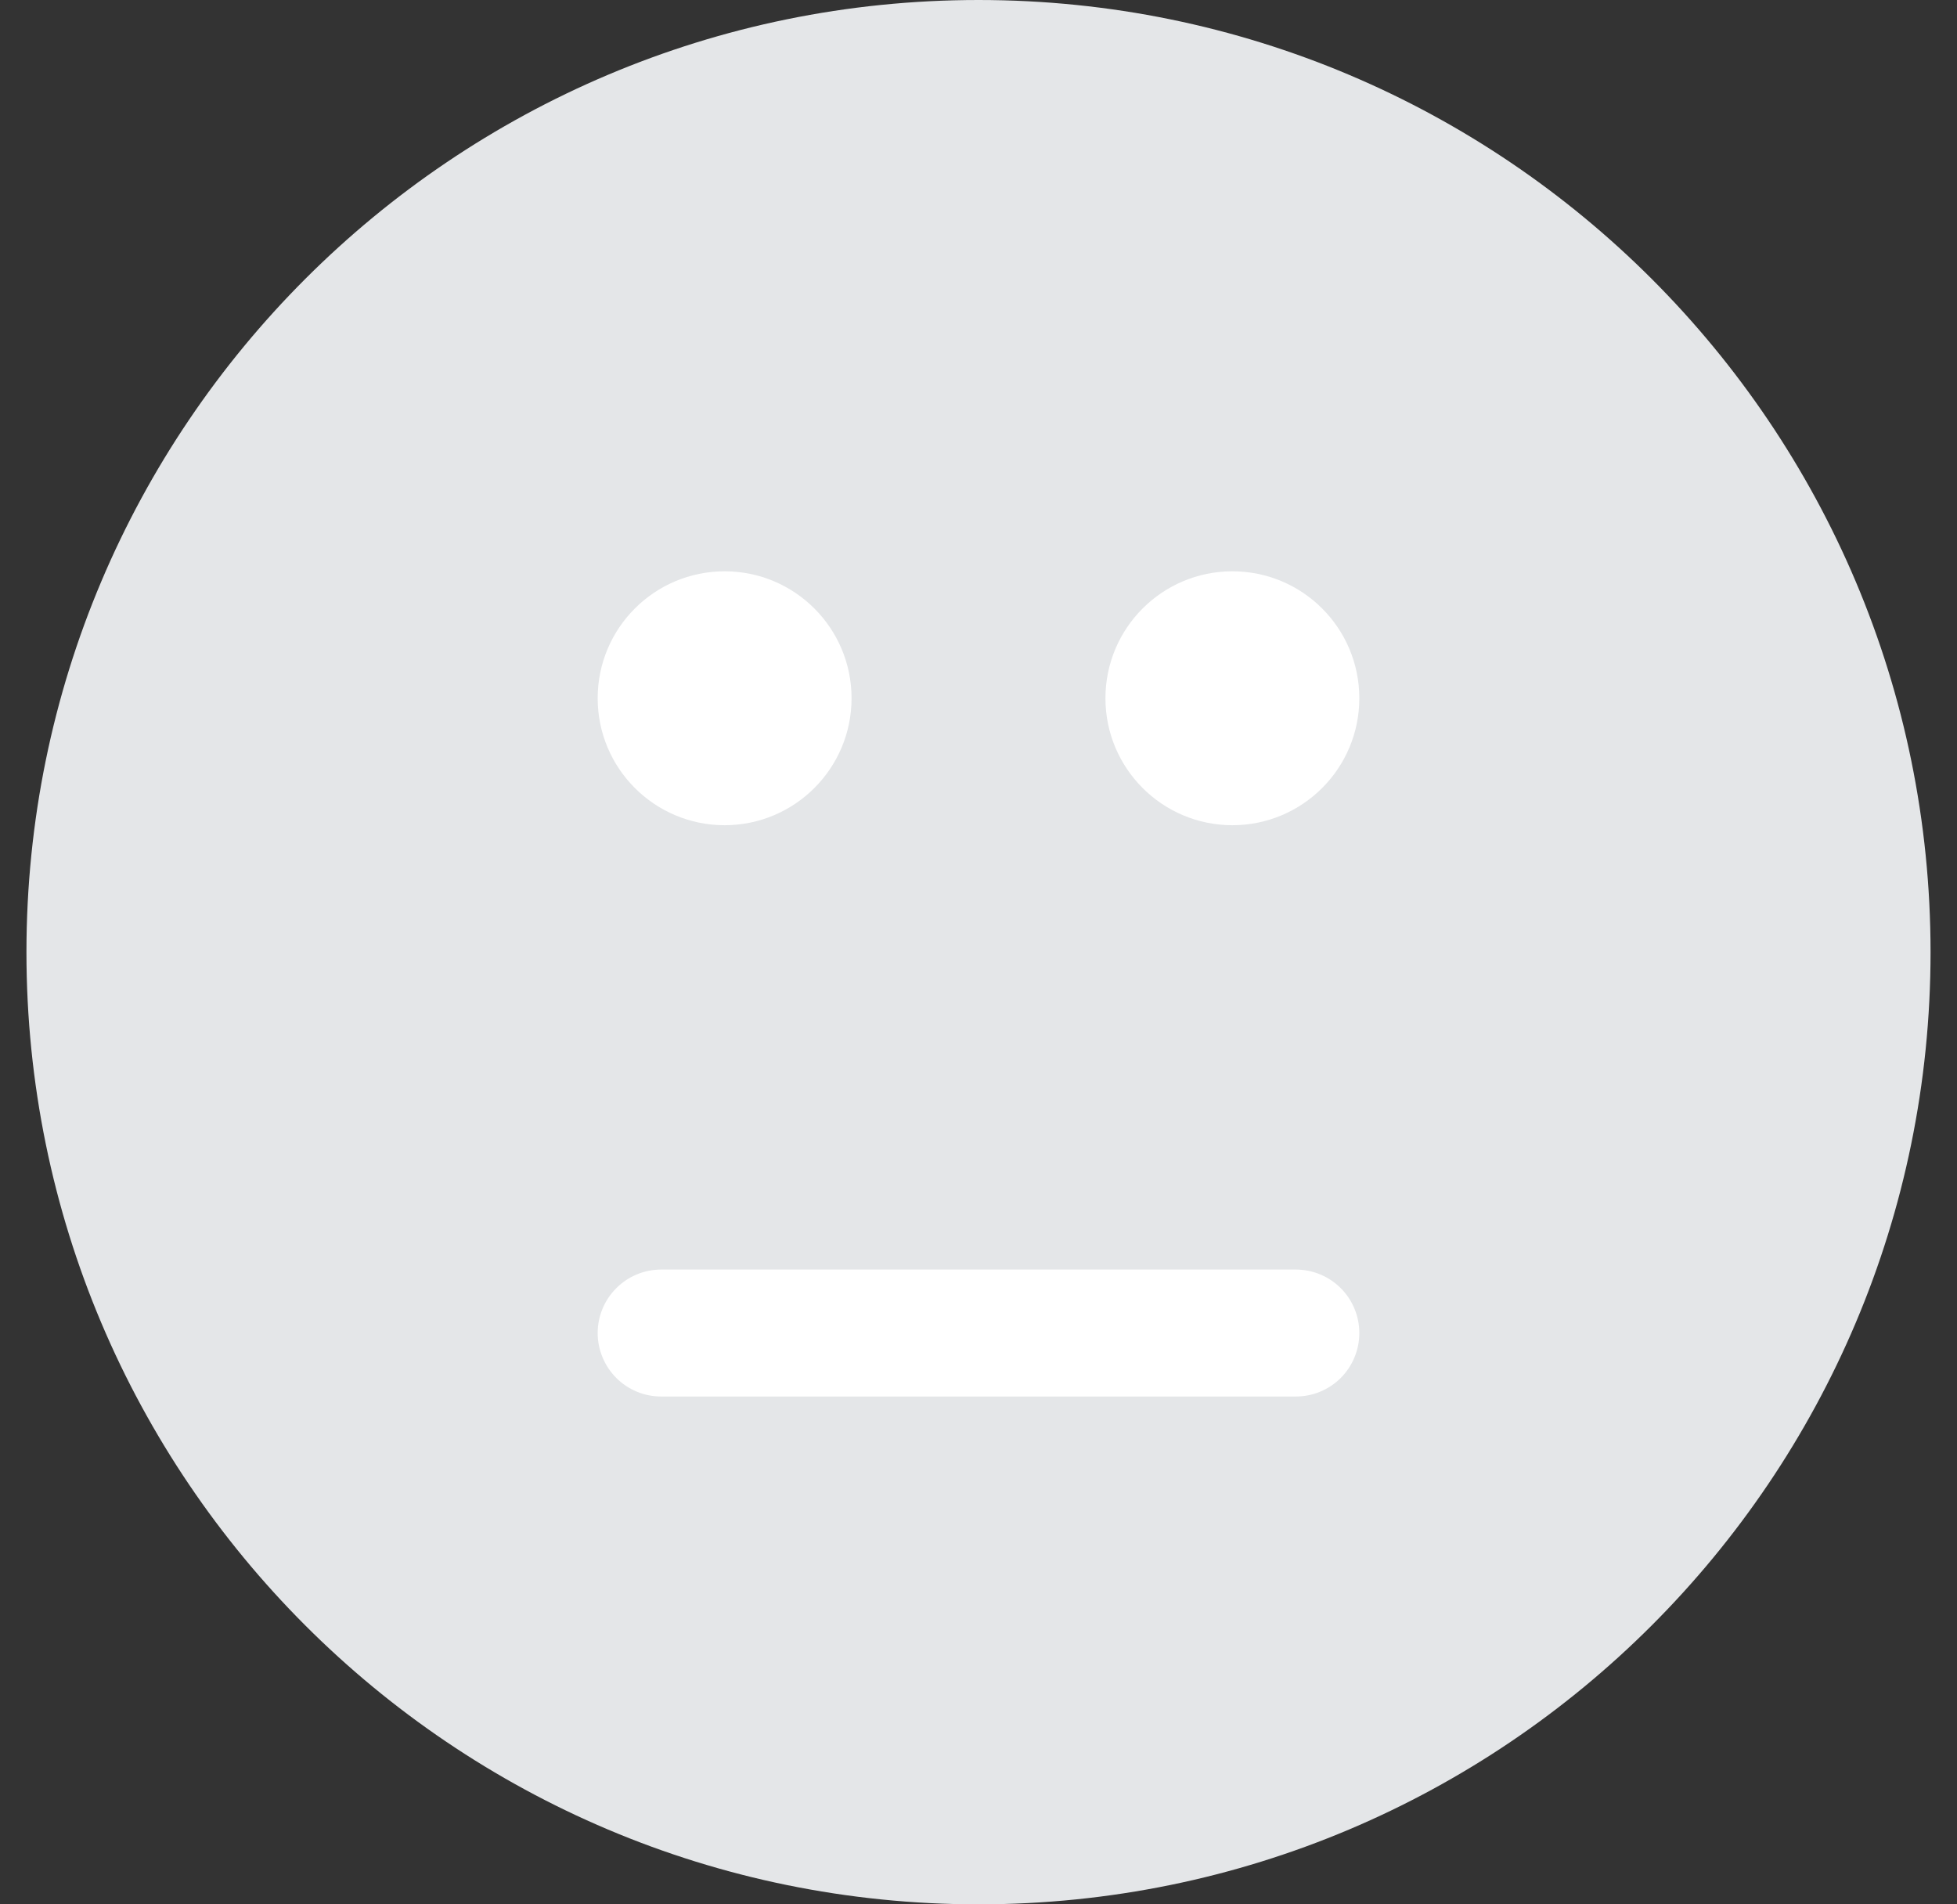 <svg width="37" height="36" viewBox="0 0 37 36" fill="none" xmlns="http://www.w3.org/2000/svg">
<rect x="0" y="0" width="37" height="36" fill="#333333" stroke="none"/>
<g clip-path="url(#clip0_3733_107298)">
<path d="M18.5 36C28.441 36 36.5 27.941 36.5 18C36.5 8.059 28.441 0 18.5 0C8.559 0 0.5 8.059 0.5 18C0.5 27.941 8.559 36 18.5 36Z" fill="#E4E6E8"/>
<path d="M23.3 15.6C24.626 15.6 25.7 14.525 25.7 13.2C25.7 11.874 24.626 10.8 23.3 10.8C21.975 10.8 20.9 11.874 20.9 13.2C20.9 14.525 21.975 15.6 23.3 15.6Z" fill="white"/>
<path d="M13.7 15.6C15.025 15.6 16.1 14.525 16.1 13.2C16.1 11.874 15.025 10.8 13.7 10.8C12.375 10.8 11.3 11.874 11.3 13.2C11.3 14.525 12.375 15.6 13.7 15.6Z" fill="white"/>
<path d="M24.5 24H12.5C12.182 24 11.877 24.126 11.652 24.352C11.427 24.576 11.3 24.882 11.3 25.2C11.3 25.518 11.427 25.823 11.652 26.049C11.877 26.274 12.182 26.4 12.5 26.4H24.5C24.818 26.4 25.123 26.274 25.349 26.049C25.574 25.823 25.7 25.518 25.7 25.2C25.7 24.882 25.574 24.576 25.349 24.352C25.123 24.126 24.818 24 24.5 24Z" fill="white"/>
</g>
<defs>
<clipPath id="clip0_3733_107298">
<rect width="36" height="36" fill="white" transform="translate(0.5)"/>
</clipPath>
</defs>
</svg>
